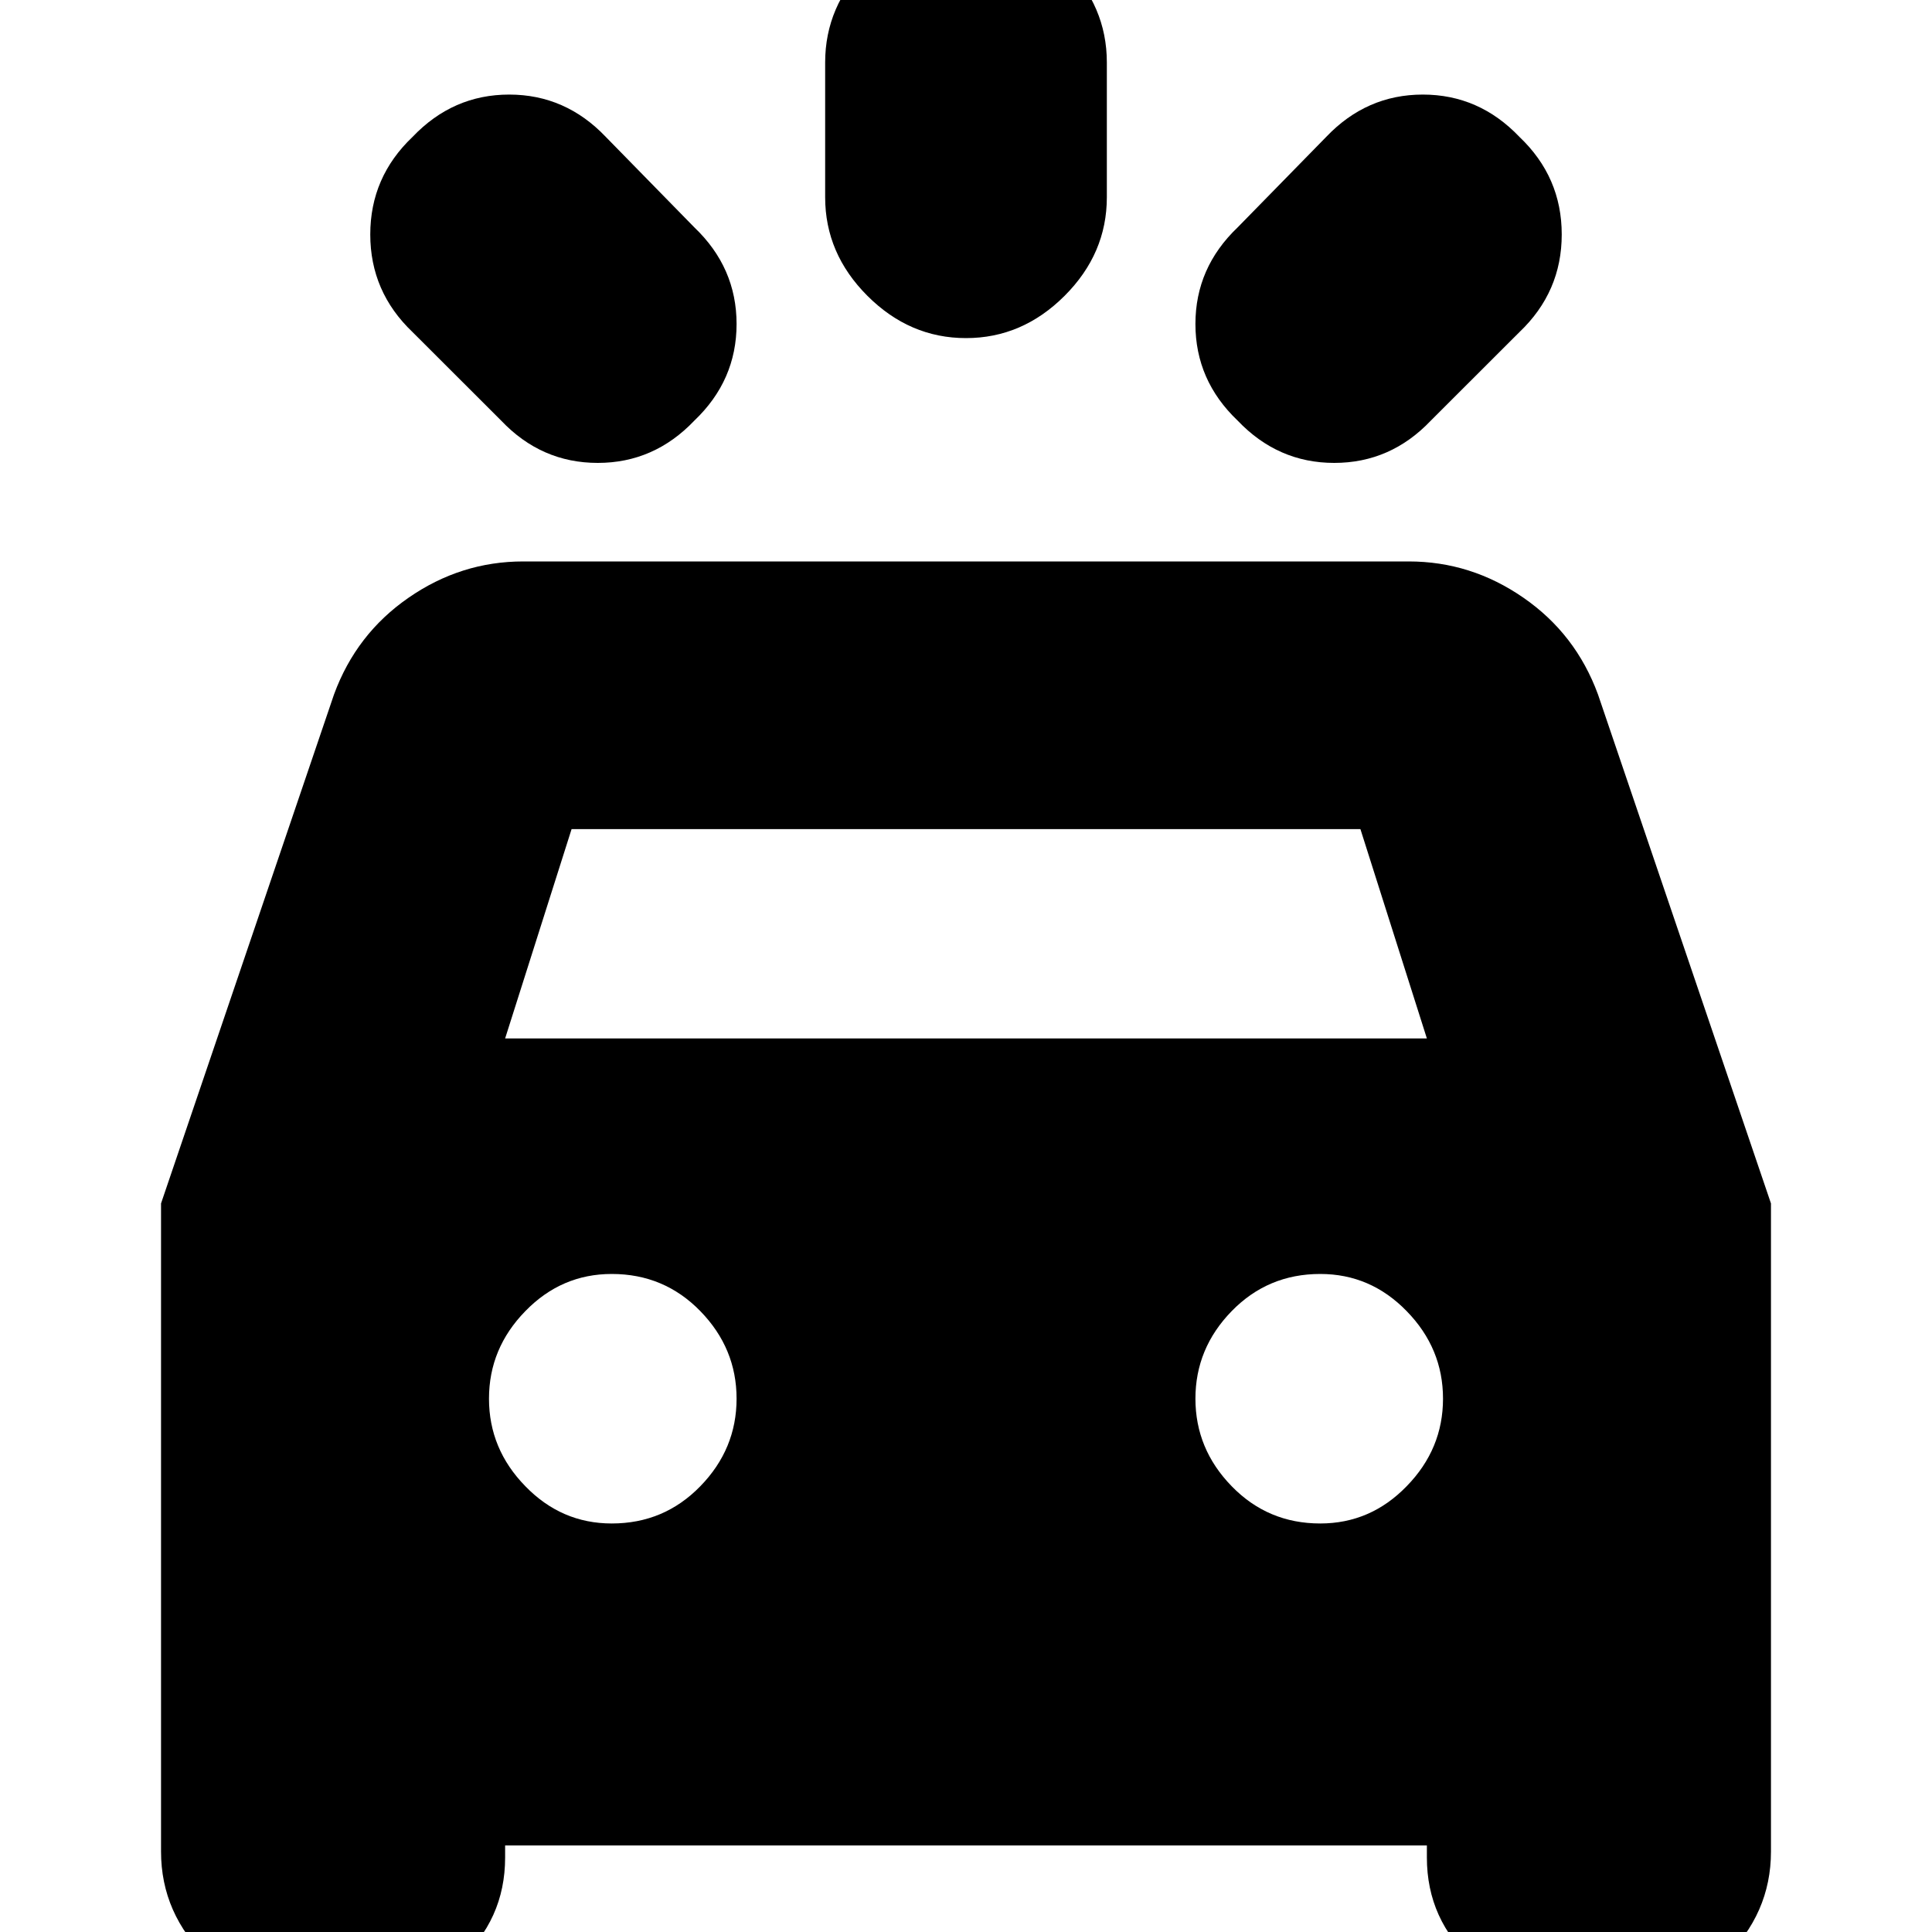 <svg xmlns="http://www.w3.org/2000/svg" height="20" width="20"><path d="m6.271 1.417.917.937q.437.417.437 1 0 .584-.437 1-.417.438-1 .438-.584 0-1-.438l-.917-.916q-.438-.417-.438-1.011 0-.594.438-1.01.417-.438 1-.438t1 .438Zm9.458 2.021-.917.916q-.416.438-1 .438-.583 0-1-.438-.437-.416-.437-1 0-.583.437-1l.917-.937q.417-.438 1-.438t1 .438q.438.416.438 1.01 0 .594-.438 1.011ZM11.458.646v1.396q0 .583-.437 1.02Q10.583 3.5 10 3.5t-1.021-.438q-.437-.437-.437-1.02V.646q0-.584.437-1.021Q9.417-.812 10-.812t1.021.437q.437.437.437 1.021ZM3.292 20.75q-.646 0-1.136-.469-.489-.469-.489-1.114v-6.709l1.791-5.27q.23-.626.771-1 .542-.376 1.188-.376h9.166q.646 0 1.188.376.541.374.771 1l1.791 5.27v6.709q0 .645-.489 1.114-.49.469-1.136.469h-.291q-.667 0-1.157-.438-.489-.437-.489-1.083v-.125H5.229v.125q0 .646-.489 1.083-.49.438-1.157.438Zm1.937-10h9.542l-.688-2.167H5.917Zm1.104 5.021q.542 0 .917-.386.375-.385.375-.906t-.375-.906q-.375-.385-.917-.385-.521 0-.895.385-.376.385-.376.906t.376.906q.374.386.895.386Zm7.334 0q.521 0 .895-.386.376-.385.376-.906t-.376-.906q-.374-.385-.895-.385-.542 0-.917.385t-.375.906q0 .521.375.906.375.386.917.386Z"/></svg>